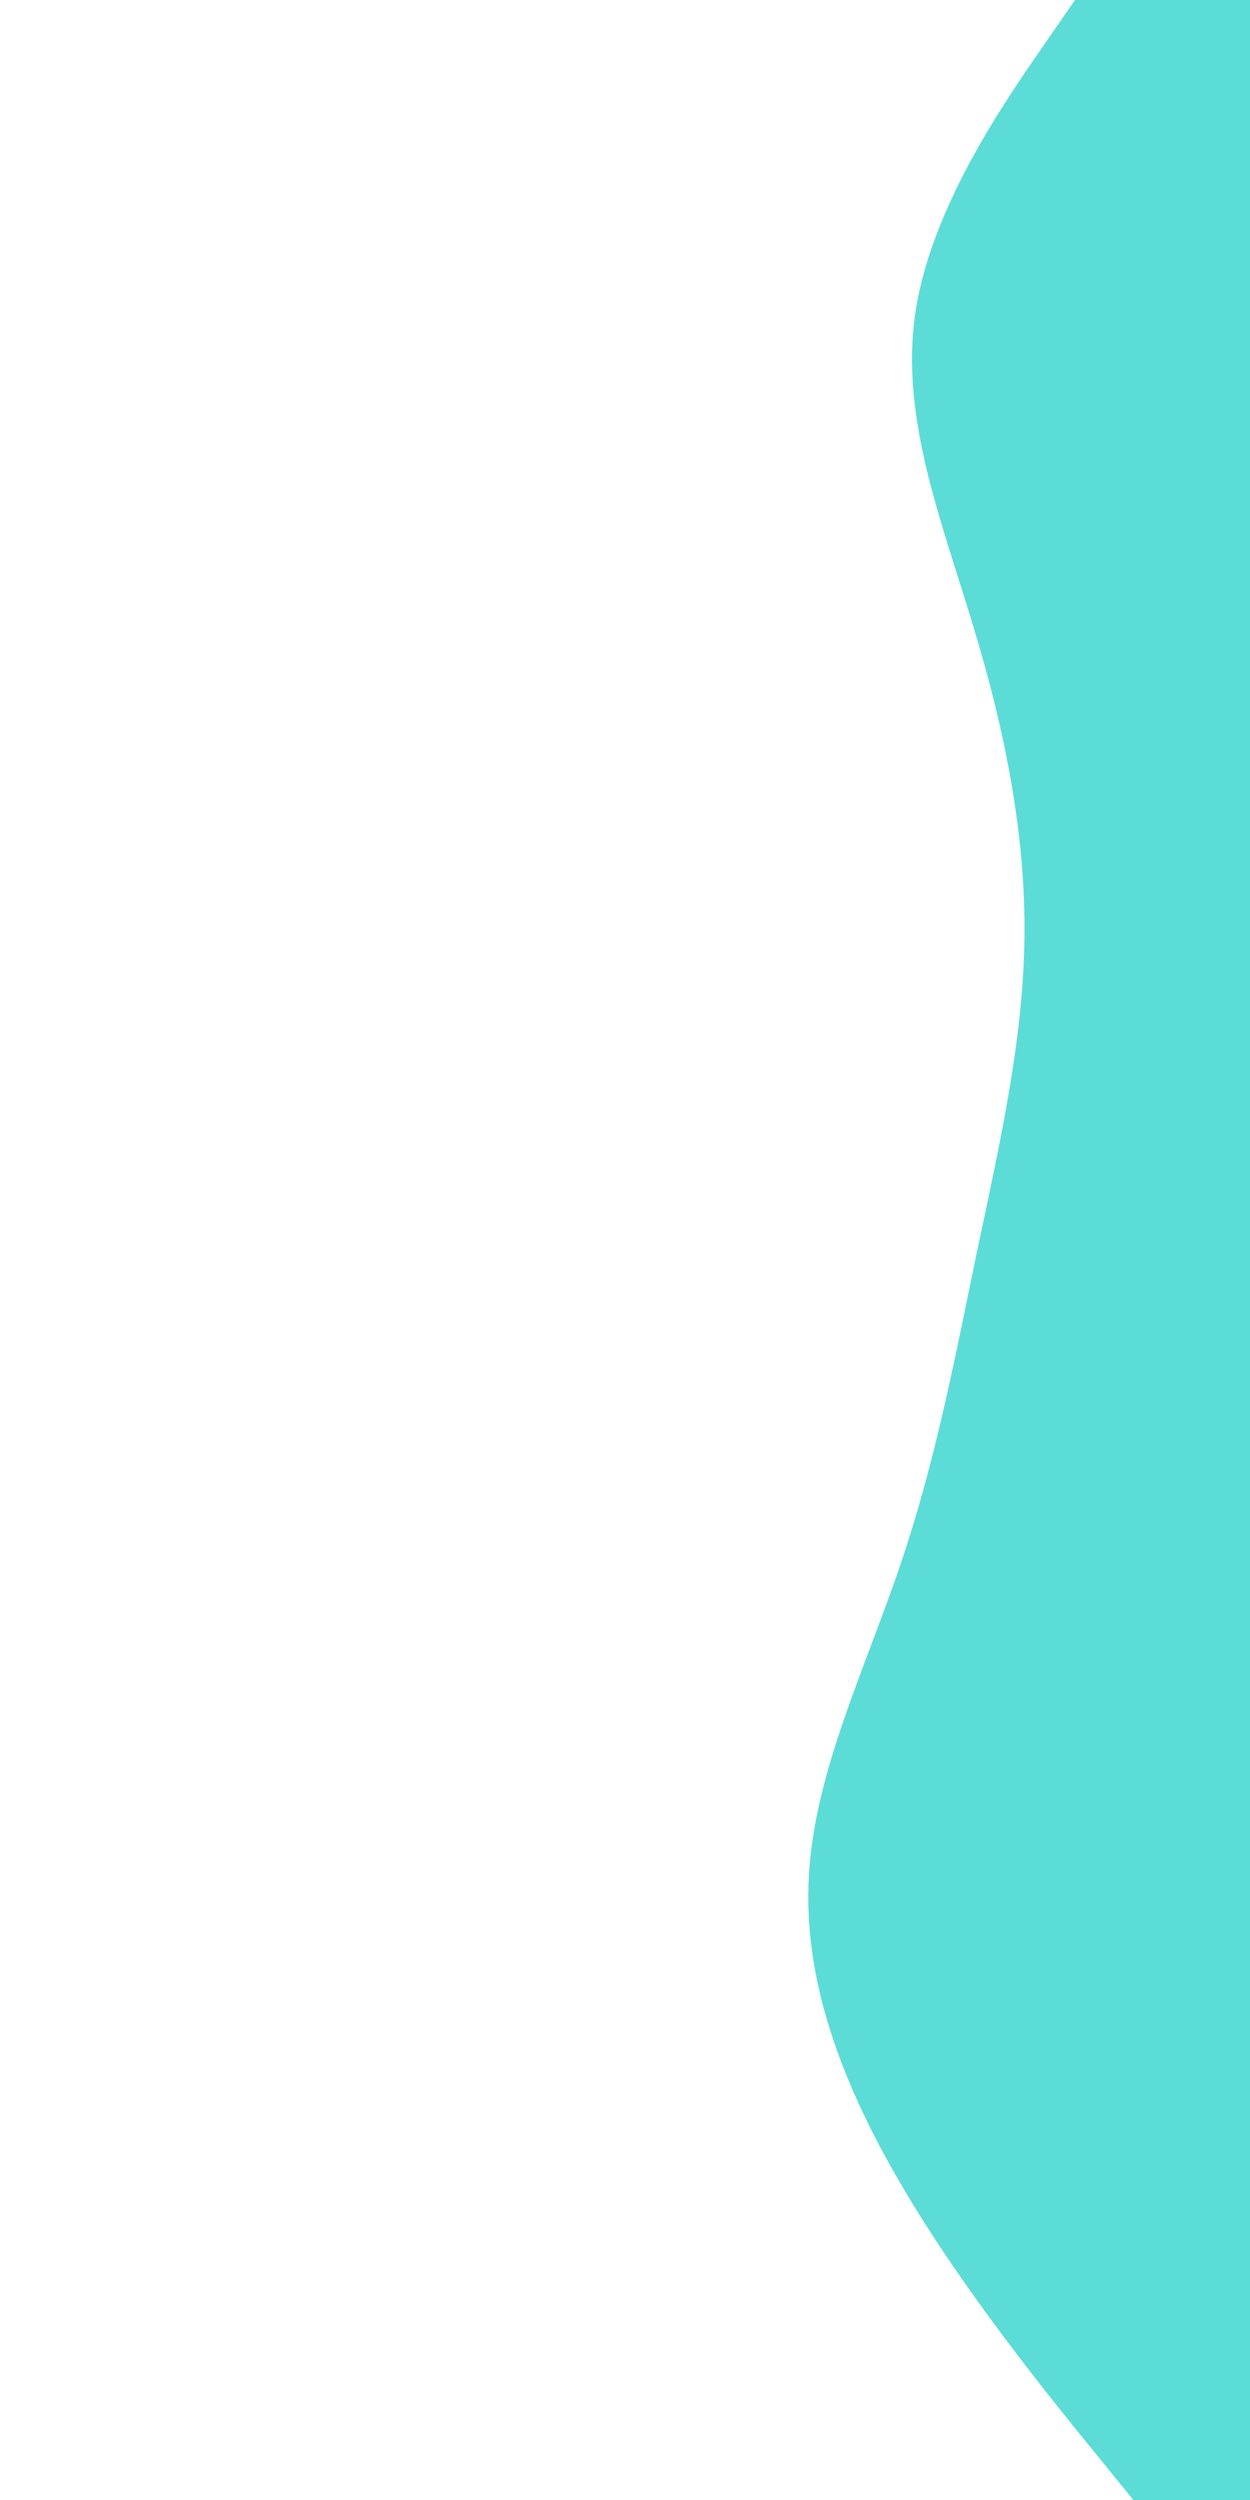 <svg id="visual" viewBox="0 0 450 900" width="450" height="900" xmlns="http://www.w3.org/2000/svg" xmlns:xlink="http://www.w3.org/1999/xlink" version="1.1"><path d="M408 900L392.8 881.3C377.7 862.7 347.3 825.3 325.2 787.8C303 750.3 289 712.7 291.2 675.2C293.3 637.7 311.7 600.3 324.3 562.8C337 525.3 344 487.7 351.8 450.2C359.7 412.7 368.3 375.3 368.8 337.8C369.3 300.3 361.7 262.7 350.3 225.2C339 187.7 324 150.3 329.5 112.8C335 75.3 361 37.7 374 18.8L387 0L450 0L450 18.8C450 37.7 450 75.3 450 112.8C450 150.3 450 187.7 450 225.2C450 262.7 450 300.3 450 337.8C450 375.3 450 412.7 450 450.2C450 487.7 450 525.3 450 562.8C450 600.3 450 637.7 450 675.2C450 712.7 450 750.3 450 787.8C450 825.3 450 862.7 450 881.3L450 900Z" fill="#5bdcd7" stroke-linecap="round" stroke-linejoin="miter"></path></svg>